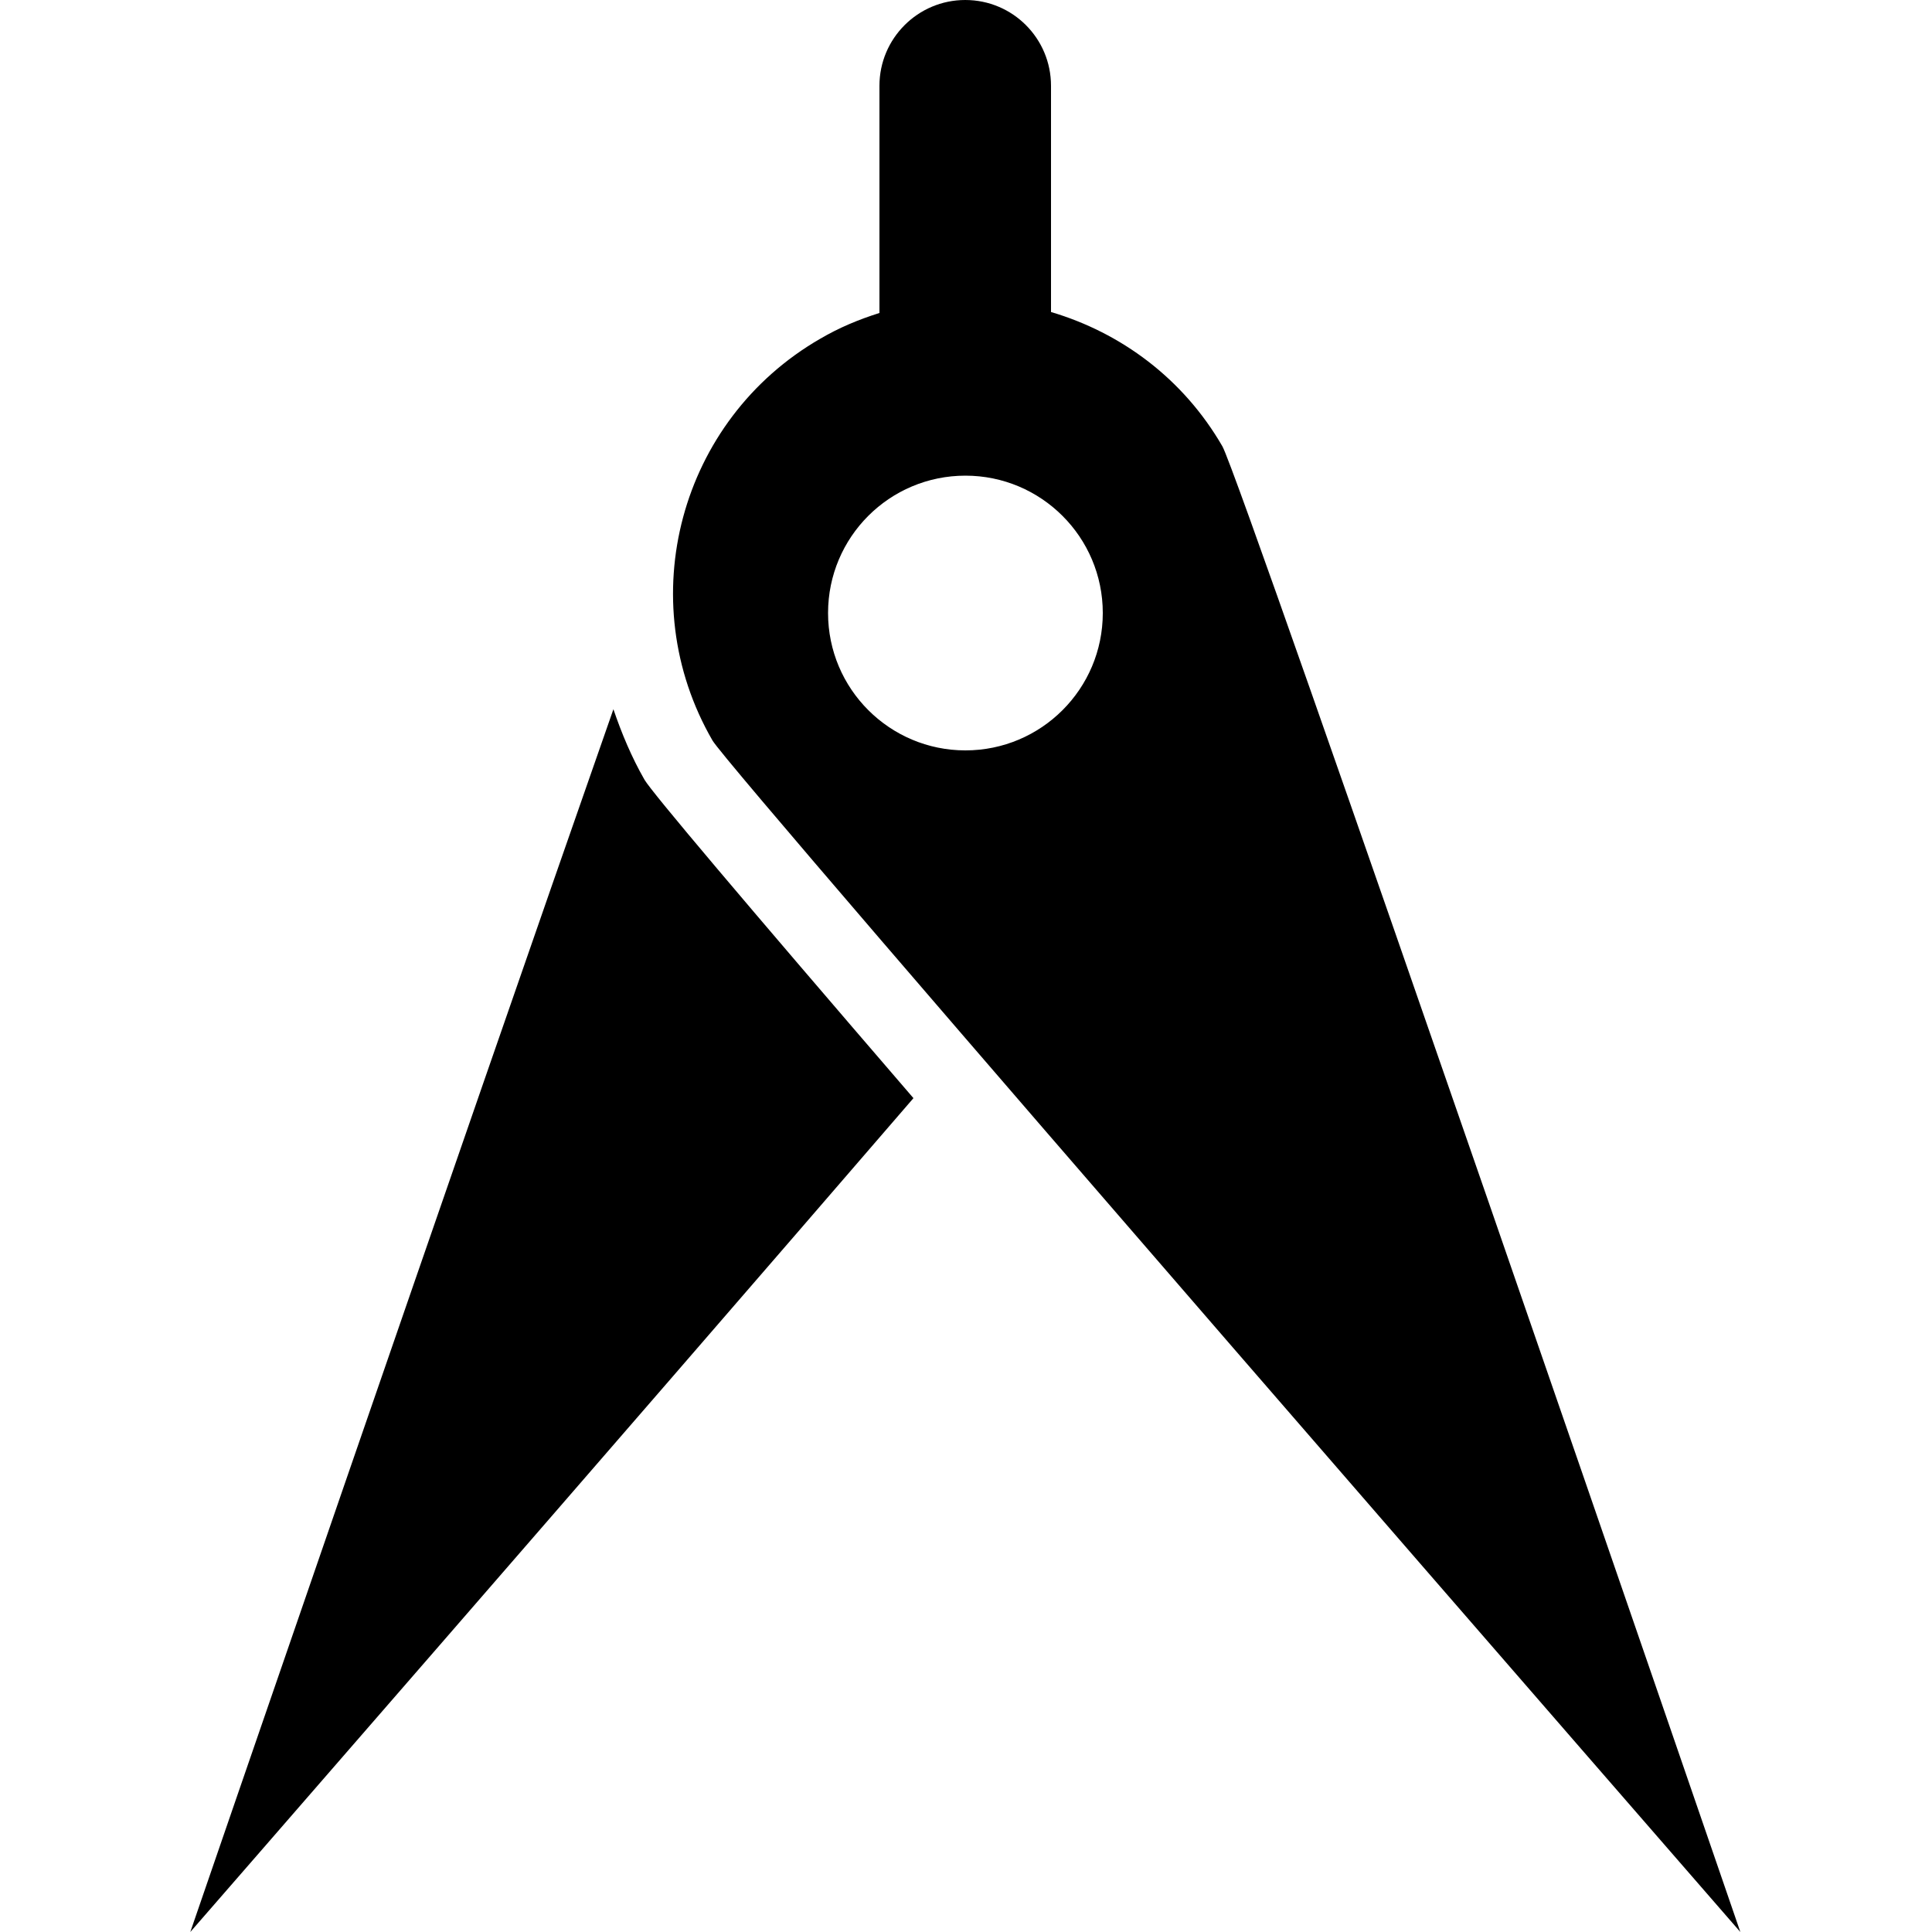<svg xmlns="http://www.w3.org/2000/svg" viewBox="0 0 1000 1000" width="1000" height="1000">
<path d="M317.5 367.1c-77.4 221-219 632.9-219 632.9s217.5-249.8 374.3-431.6c-88.7-103-135.4-158.3-139.2-164.8-6.7-11.7-11.8-23.9-16.1-36.5z m583.3 632.9s-258.6-752.6-268.1-769c-20.3-35.1-52.5-58.8-88.7-69.5v-117.1c0-24.5-19.8-44.4-44.4-44.4-24.5 0-44.4 19.9-44.4 44.4v117.6c-10.5 3.3-20.7 7.5-30.6 13.3-72.9 42-97.9 135.2-55.8 208 9.6 16.4 532 616.7 532 616.7z m-401.1-753.8c39.2-5.684341886080802e-14 71.1 31.8 71.1 71.1s-31.9 71.1-71.1 71.1-71.1-31.8-71.1-71.1 31.8-71.1 71.1-71.1z"/>
</svg>
